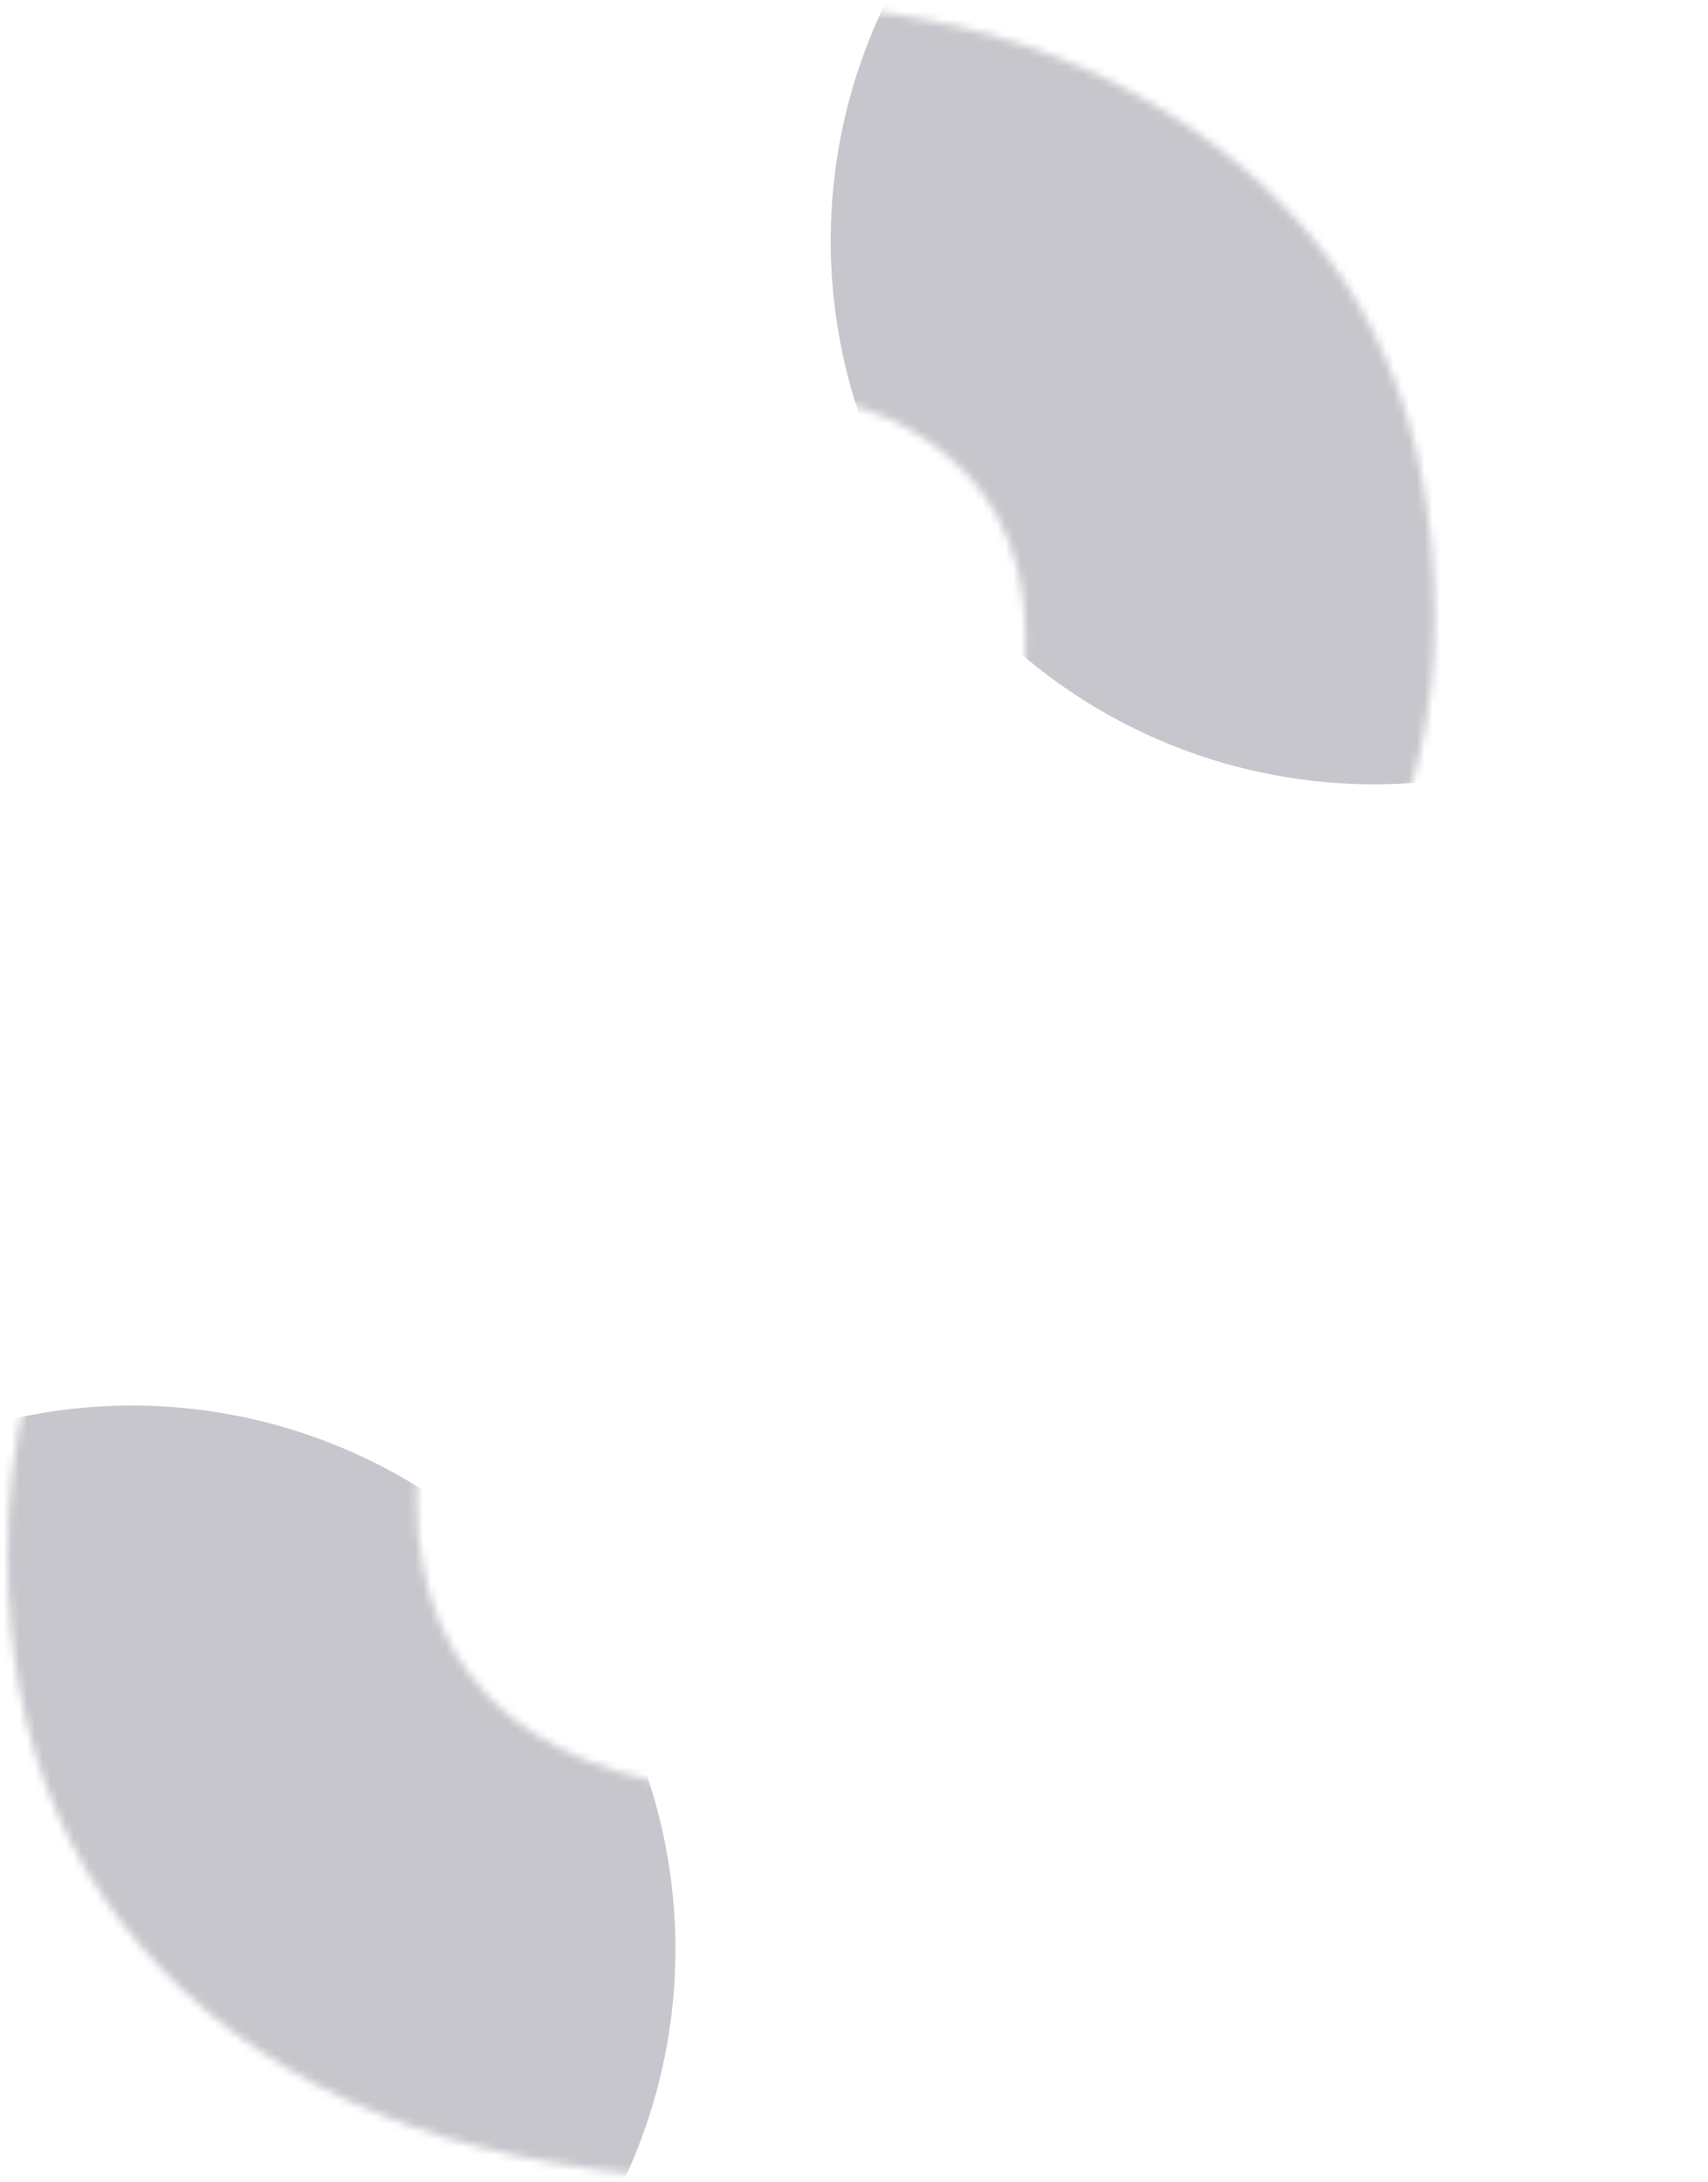 <svg width="220" height="281" viewBox="0 0 220 281" fill="none" xmlns="http://www.w3.org/2000/svg">
<mask id="mask0_507_1345" style="mask-type:alpha" maskUnits="userSpaceOnUse" x="1" y="0" width="193" height="281">
<path d="M156.707 135.215C181.569 150.087 194 171.754 194 200.215C194 225.087 185.286 244.703 167.857 259.062C150.684 273.421 127.232 280.6 97.5 280.6C67.512 280.6 43.932 273.421 26.759 259.062C9.586 244.703 1 225.087 1 200.215C1 171.754 13.303 150.087 37.908 135.215C19.198 121.626 9.843 103.036 9.843 79.446C9.843 54.575 18.173 35.215 34.833 21.369C51.749 7.523 72.638 0.6 97.5 0.6C122.362 0.6 143.123 7.523 159.783 21.369C176.443 35.215 184.773 54.575 184.773 79.446C184.773 103.292 175.418 121.882 156.707 135.215ZM122.49 59.062C116.082 53.421 107.752 50.6 97.5 50.6C87.248 50.6 78.918 53.421 72.51 59.062C66.102 64.703 62.898 72.395 62.898 82.139C62.898 91.882 66.102 99.703 72.51 105.6C78.918 111.241 87.248 114.062 97.5 114.062C107.752 114.062 116.082 111.241 122.49 105.6C128.898 99.703 132.102 91.882 132.102 82.139C132.102 72.395 128.898 64.703 122.49 59.062ZM65.59 220.985C73.791 227.395 84.428 230.6 97.5 230.6C110.572 230.6 121.08 227.395 129.026 220.985C137.228 214.318 141.329 205.087 141.329 193.292C141.329 181.754 137.228 172.78 129.026 166.369C121.08 159.703 110.572 156.369 97.5 156.369C84.428 156.369 73.791 159.703 65.59 166.369C57.644 172.78 53.671 181.754 53.671 193.292C53.671 205.087 57.644 214.318 65.59 220.985Z" fill="white"/>
</mask>
<g mask="url(#mask0_507_1345)">
<circle opacity="0.3" cx="17" cy="251" r="70" fill="#36374A"/>
<circle opacity="0.3" cx="177" cy="31" r="70" fill="#36374A"/>
<g filter="url(#filter0_b_507_1345)">
<path d="M156.707 135.215C181.569 150.087 194 171.754 194 200.215C194 225.087 185.286 244.703 167.857 259.062C150.684 273.421 127.232 280.6 97.5 280.6C67.512 280.6 43.932 273.421 26.759 259.062C9.586 244.703 1 225.087 1 200.215C1 171.754 13.303 150.087 37.908 135.215C19.198 121.626 9.843 103.036 9.843 79.446C9.843 54.575 18.173 35.215 34.833 21.369C51.749 7.523 72.638 0.6 97.5 0.6C122.362 0.6 143.123 7.523 159.783 21.369C176.443 35.215 184.773 54.575 184.773 79.446C184.773 103.292 175.418 121.882 156.707 135.215ZM122.49 59.062C116.082 53.421 107.752 50.6 97.5 50.6C87.248 50.6 78.918 53.421 72.51 59.062C66.102 64.703 62.898 72.395 62.898 82.139C62.898 91.882 66.102 99.703 72.51 105.6C78.918 111.241 87.248 114.062 97.5 114.062C107.752 114.062 116.082 111.241 122.49 105.6C128.898 99.703 132.102 91.882 132.102 82.139C132.102 72.395 128.898 64.703 122.49 59.062ZM65.59 220.985C73.791 227.395 84.428 230.6 97.5 230.6C110.572 230.6 121.08 227.395 129.026 220.985C137.228 214.318 141.329 205.087 141.329 193.292C141.329 181.754 137.228 172.78 129.026 166.369C121.08 159.703 110.572 156.369 97.5 156.369C84.428 156.369 73.791 159.703 65.59 166.369C57.644 172.78 53.671 181.754 53.671 193.292C53.671 205.087 57.644 214.318 65.59 220.985Z" fill="white" fill-opacity="0.06"/>
</g>
</g>
<defs>
<filter id="filter0_b_507_1345" x="-69" y="-69.4" width="333" height="420" filterUnits="userSpaceOnUse" color-interpolation-filters="sRGB">
<feFlood flood-opacity="0" result="BackgroundImageFix"/>
<feGaussianBlur in="BackgroundImage" stdDeviation="35"/>
<feComposite in2="SourceAlpha" operator="in" result="effect1_backgroundBlur_507_1345"/>
<feBlend mode="normal" in="SourceGraphic" in2="effect1_backgroundBlur_507_1345" result="shape"/>
</filter>
</defs>
</svg>
